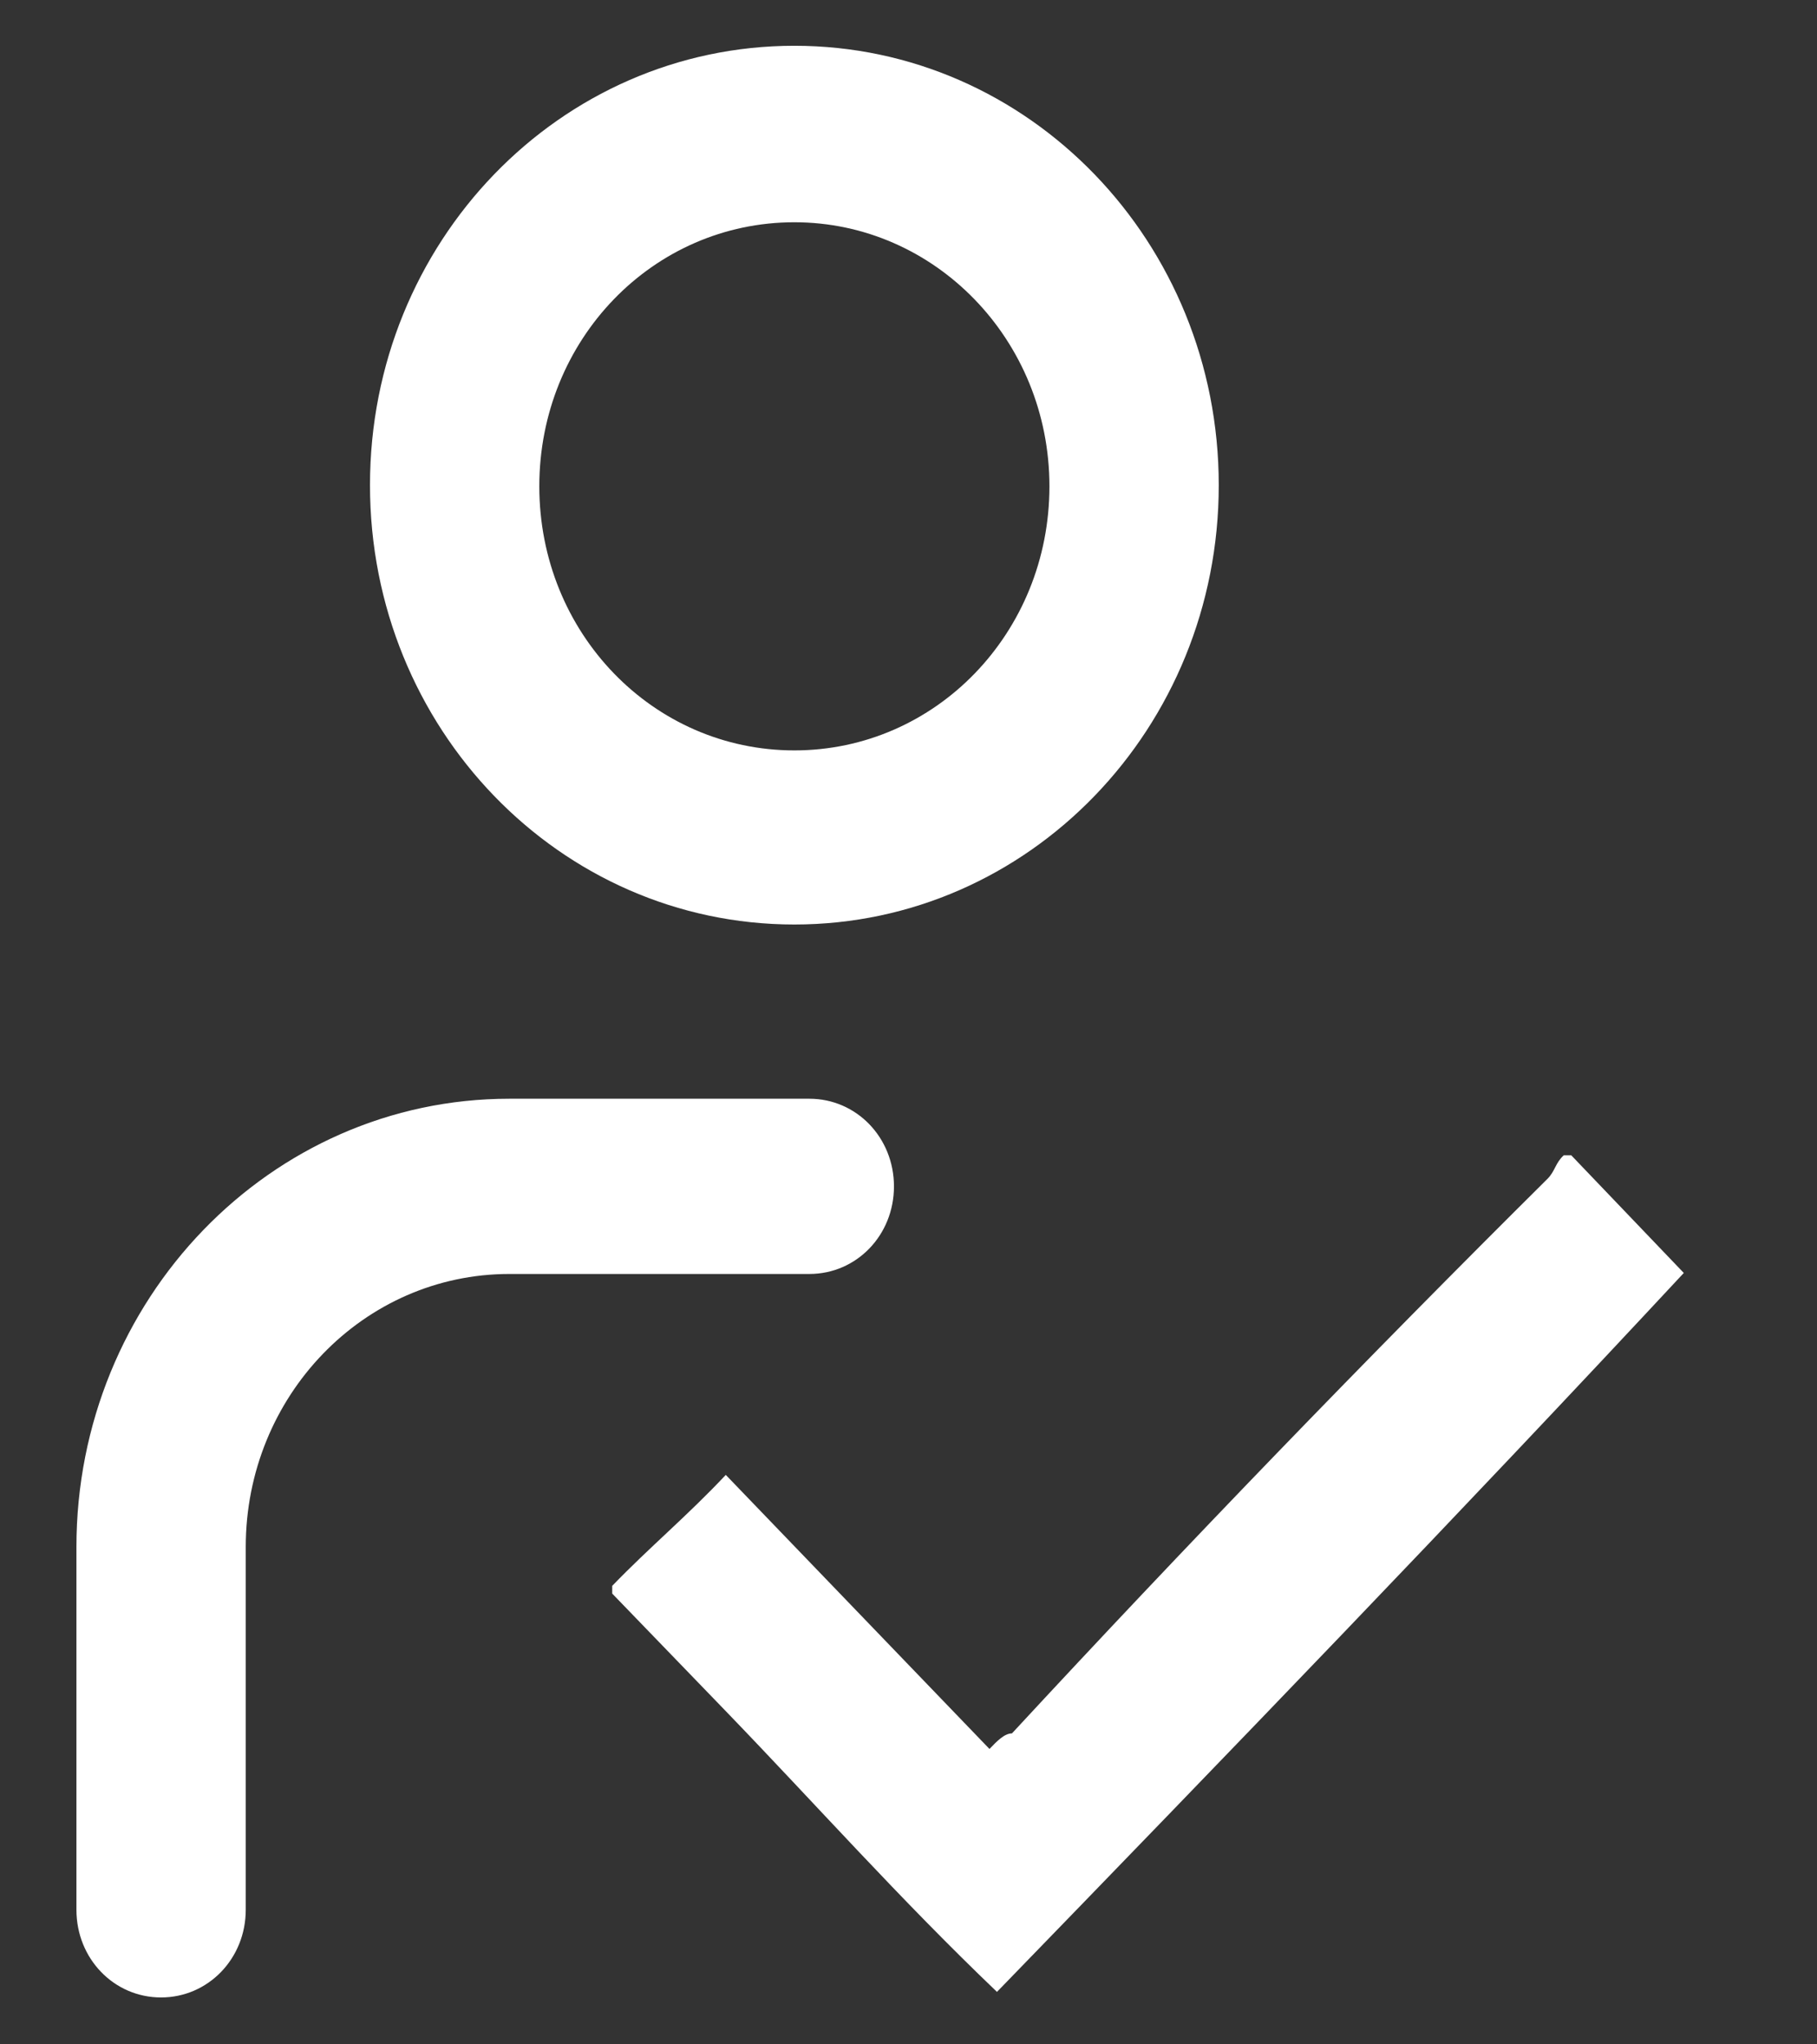 <svg width="16" height="18" viewBox="0 0 16 18" fill="none" xmlns="http://www.w3.org/2000/svg">
<rect x="0" y="0" width="16" height="18" fill="#333333" stroke="none"/>
<path d="M6.995 8.14C9.061 8.14 10.732 6.411 10.732 4.272C10.732 2.132 9.061 0.403 6.995 0.403C4.928 0.403 3.258 2.132 3.258 4.272C3.258 6.411 4.928 8.14 6.995 8.14ZM6.995 1.957C8.231 1.957 9.241 2.992 9.241 4.282C9.241 5.571 8.24 6.607 6.995 6.607C5.749 6.607 4.749 5.571 4.749 4.282C4.749 2.992 5.749 1.957 6.995 1.957Z" fill="white"/>
<path d="M7.127 9.674H4.485C2.381 9.674 0.673 11.442 0.673 13.621V16.815C0.673 17.245 1.003 17.587 1.418 17.587C1.833 17.587 2.164 17.245 2.164 16.815V13.621C2.164 12.292 3.202 11.217 4.485 11.217H7.127C7.542 11.217 7.872 10.876 7.872 10.446C7.872 10.016 7.542 9.674 7.127 9.674Z" fill="white"/>
<path d="M8.779 17.538C7.92 16.717 7.184 15.887 6.391 15.066L5.391 14.031V13.963C5.721 13.621 6.052 13.347 6.391 12.986L8.713 15.399C8.779 15.33 8.845 15.262 8.911 15.262C10.439 13.611 12.034 11.96 13.629 10.377C13.695 10.309 13.695 10.241 13.77 10.172H13.836L14.827 11.208C12.836 13.347 10.845 15.408 8.779 17.538Z" fill="white"/>
</svg>

